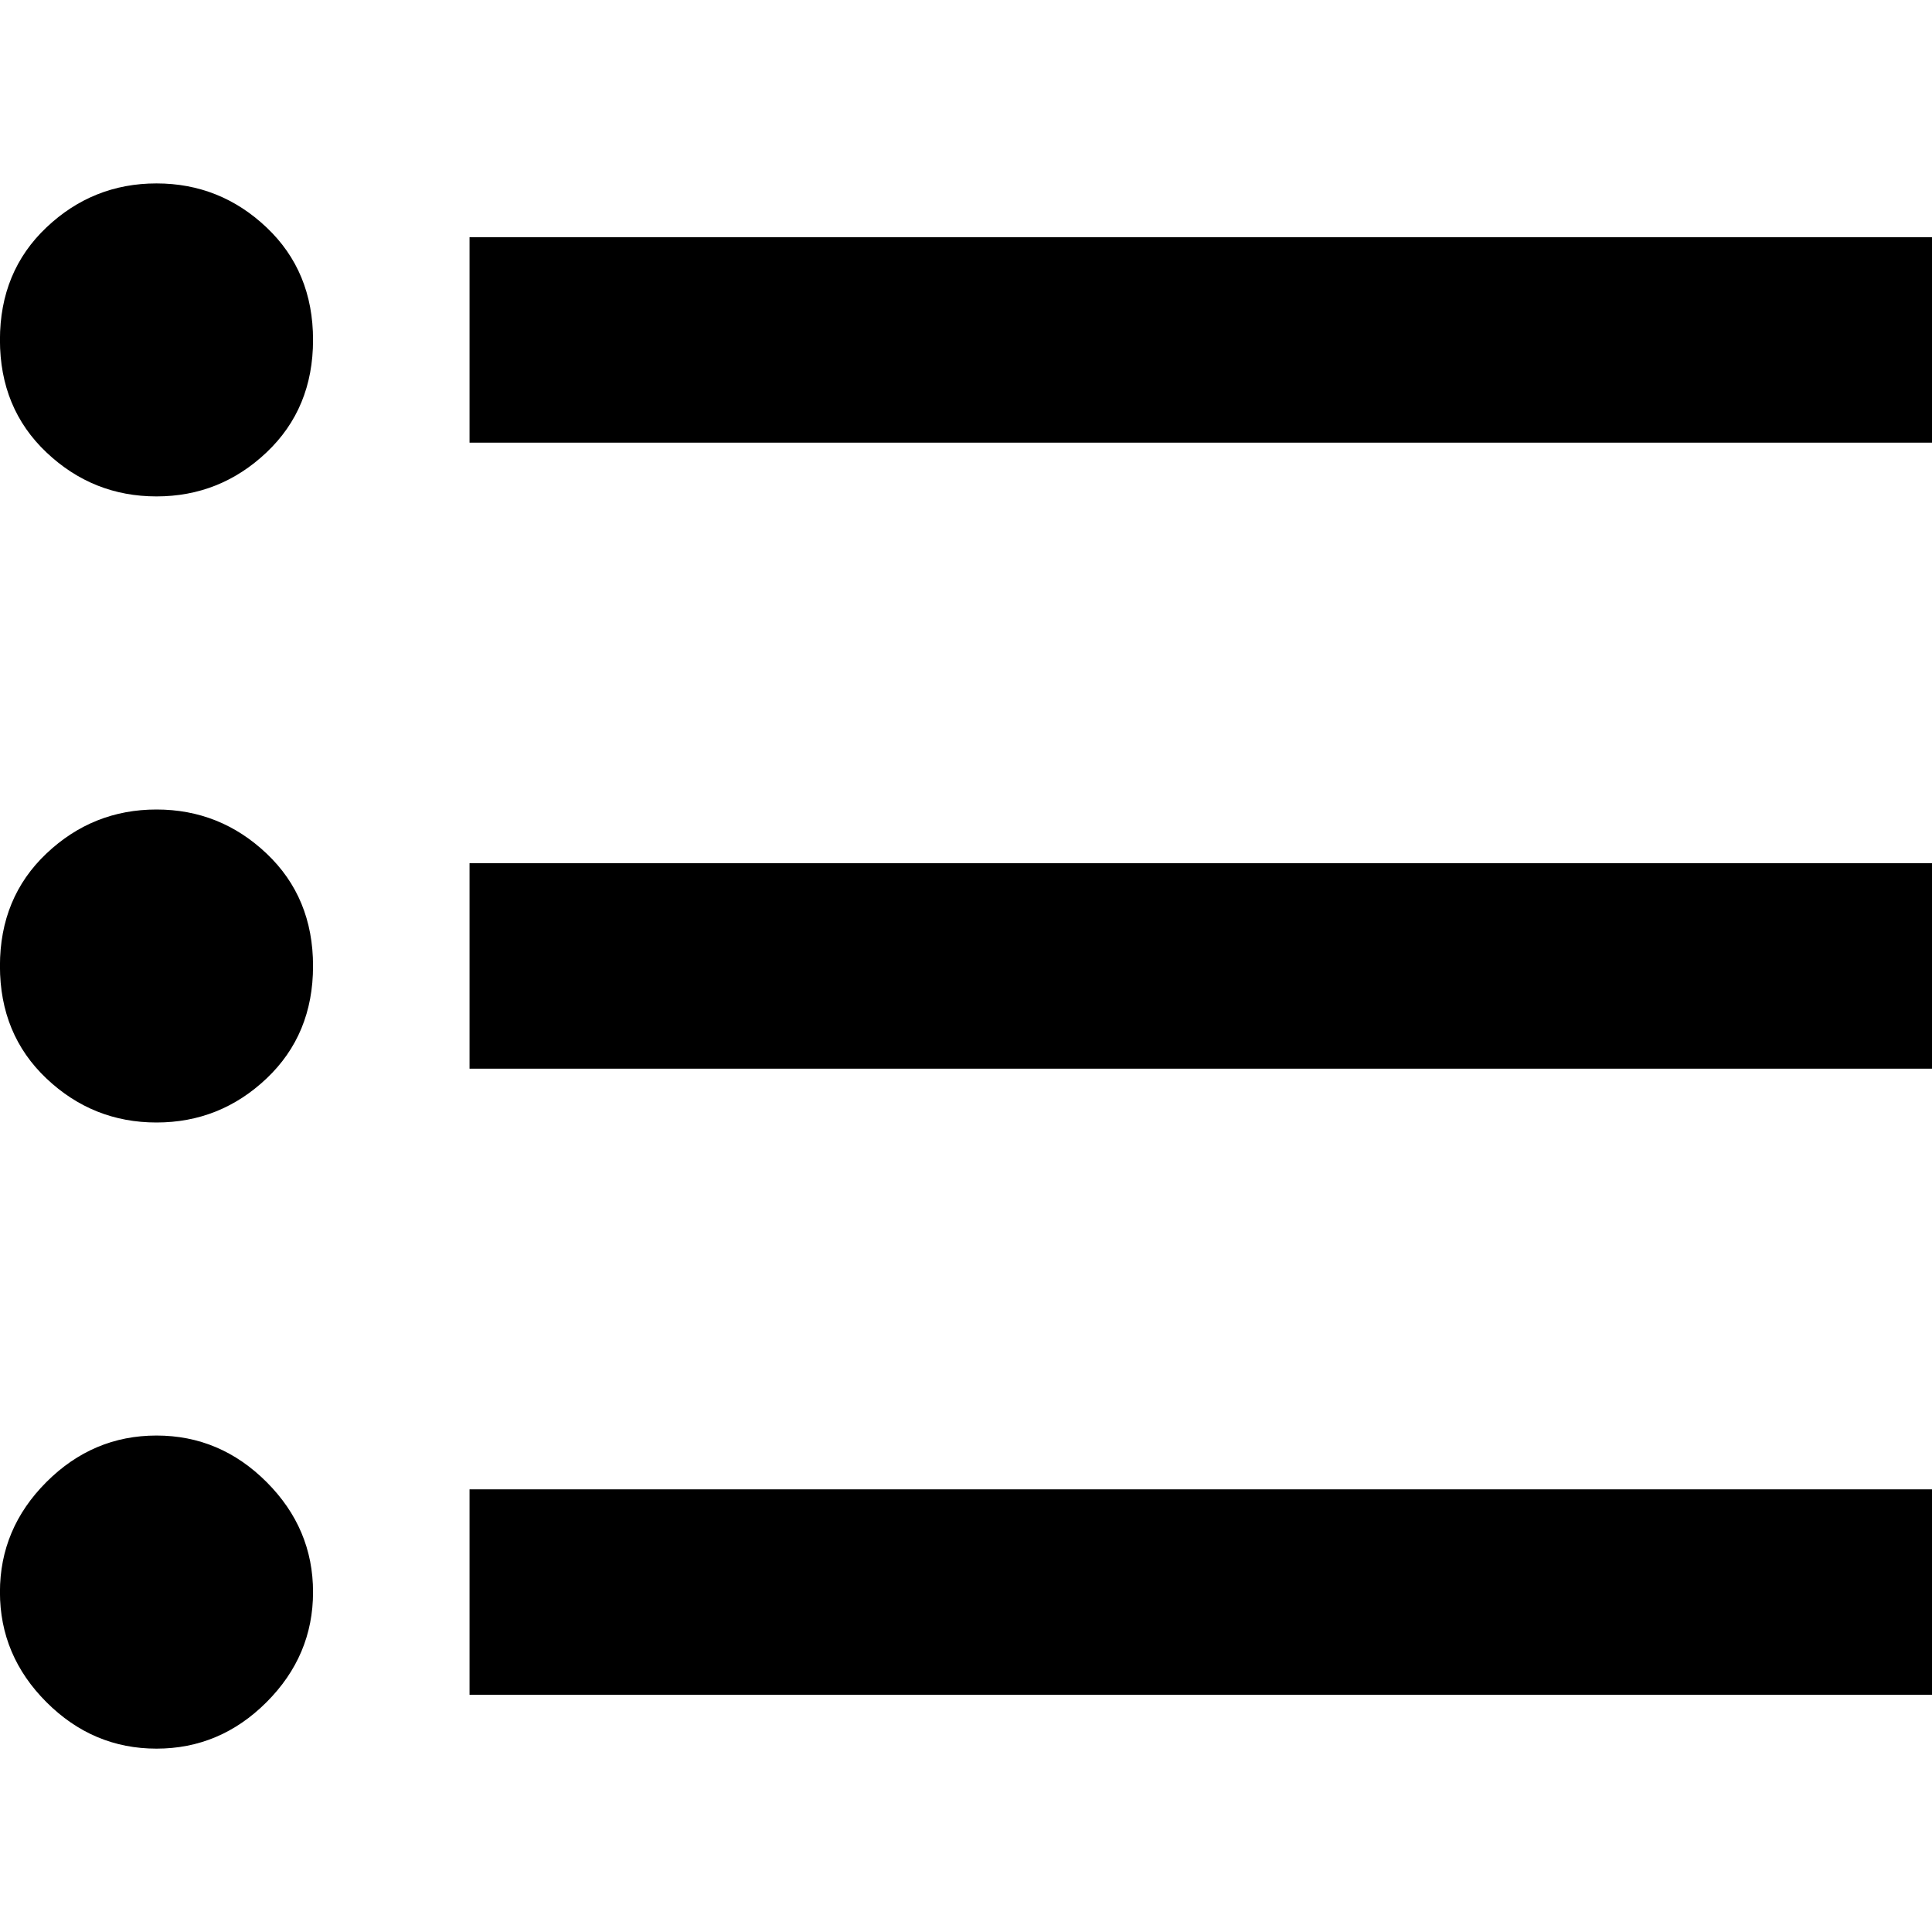 <svg version="1.1" xmlns="http://www.w3.org/2000/svg" width="32" height="32" viewBox="0 0 32 32">
<title>Unordered List</title>
<path d="M7.777 3.929h24.223v3.403h-24.223v-3.403zM7.777 17.701v-3.403h24.223v3.403h-24.223zM7.777 28.071v-3.403h24.223v3.403h-24.223zM2.592 23.777q1.053 0 1.823 0.77t0.77 1.823-0.77 1.823-1.823 0.77-1.823-0.77-0.77-1.823 0.77-1.823 1.823-0.77zM2.592 3.038q1.053 0 1.823 0.729t0.77 1.863-0.77 1.863-1.823 0.729-1.823-0.729-0.77-1.863 0.77-1.863 1.823-0.729zM2.592 13.408q1.053 0 1.823 0.729t0.77 1.863-0.77 1.863-1.823 0.729-1.823-0.729-0.77-1.863 0.77-1.863 1.823-0.729z"></path>
</svg>
